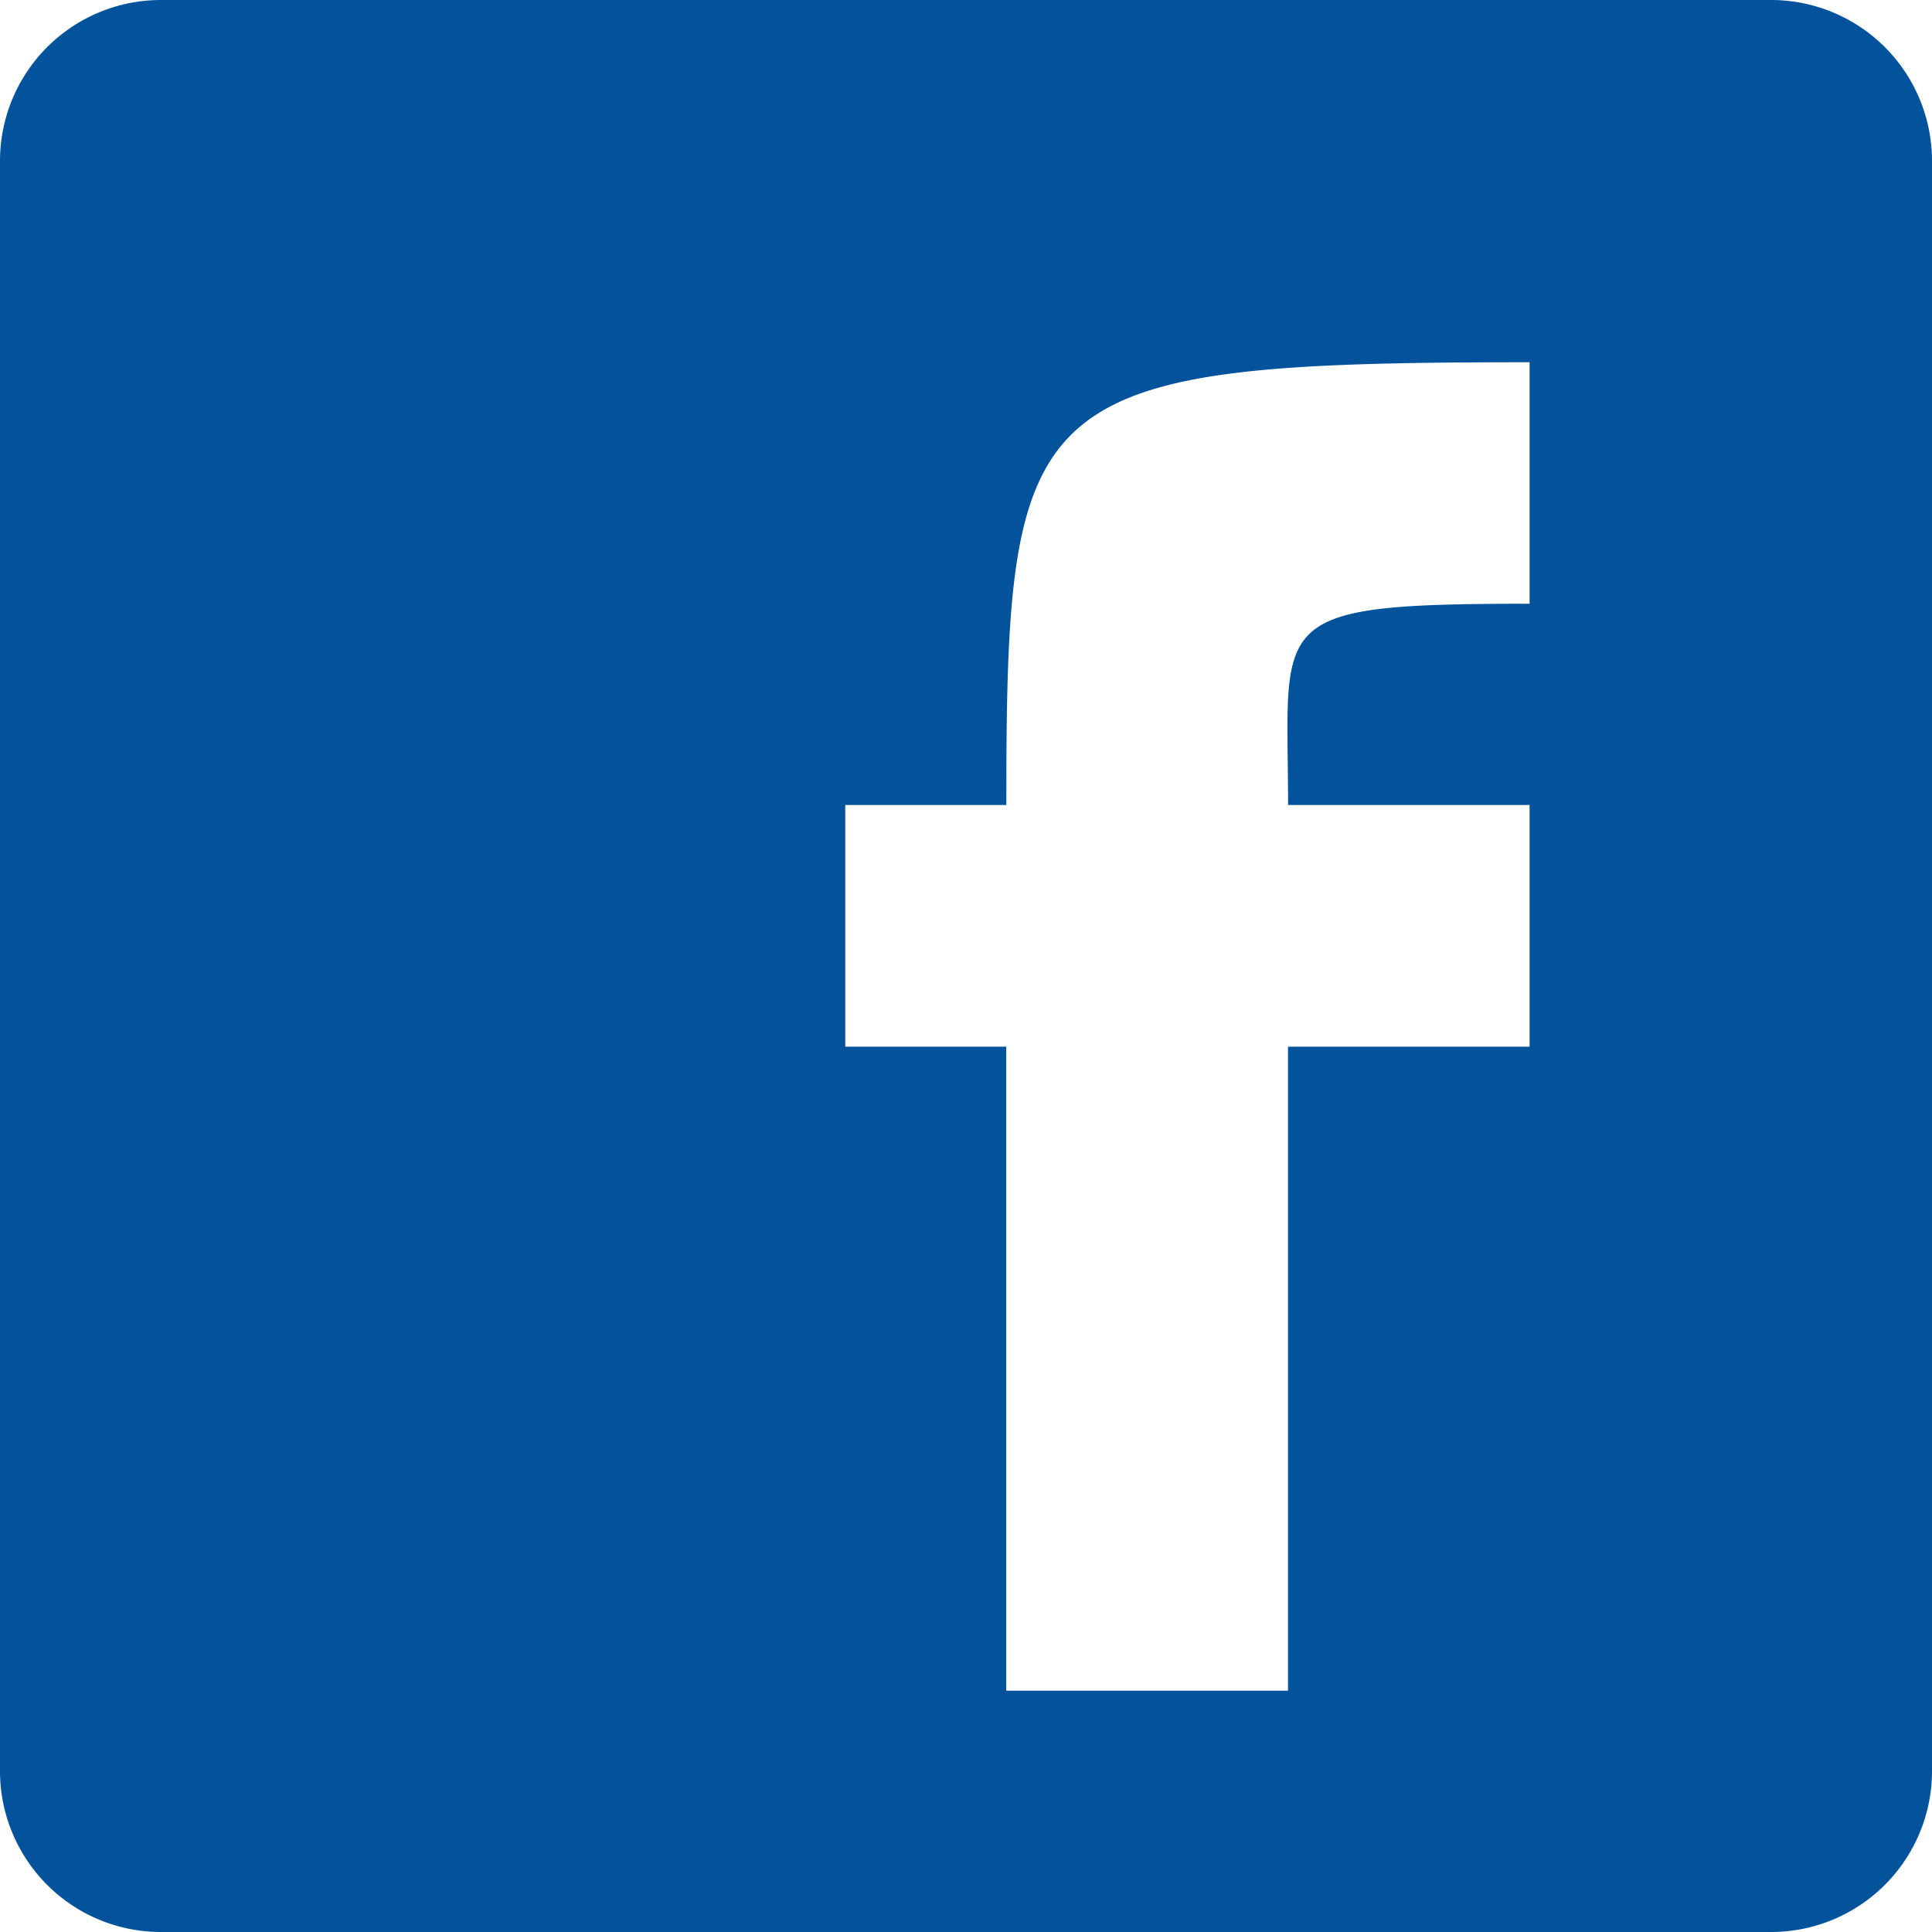 <svg xmlns="http://www.w3.org/2000/svg" width="23.904" height="23.904" viewBox="0 0 23.904 23.904">
  <path id="iconfinder_01_111032" d="M31.949,53.862a1.991,1.991,0,0,0,1.992,1.992h19.92a1.991,1.991,0,0,0,1.992-1.992V33.942a1.991,1.991,0,0,0-1.992-1.992H33.941a1.991,1.991,0,0,0-1.992,1.992v19.92Zm12.45-1V44.9H42.407V41.91H44.4c0-5.134.219-5.478,6.474-5.478V39.42c-3.3,0-2.988.184-2.988,2.49h2.988V44.9H47.885v7.968H44.4Z" transform="translate(-31.949 -31.95)" fill="#03539c" fill-rule="evenodd"/>
</svg>
